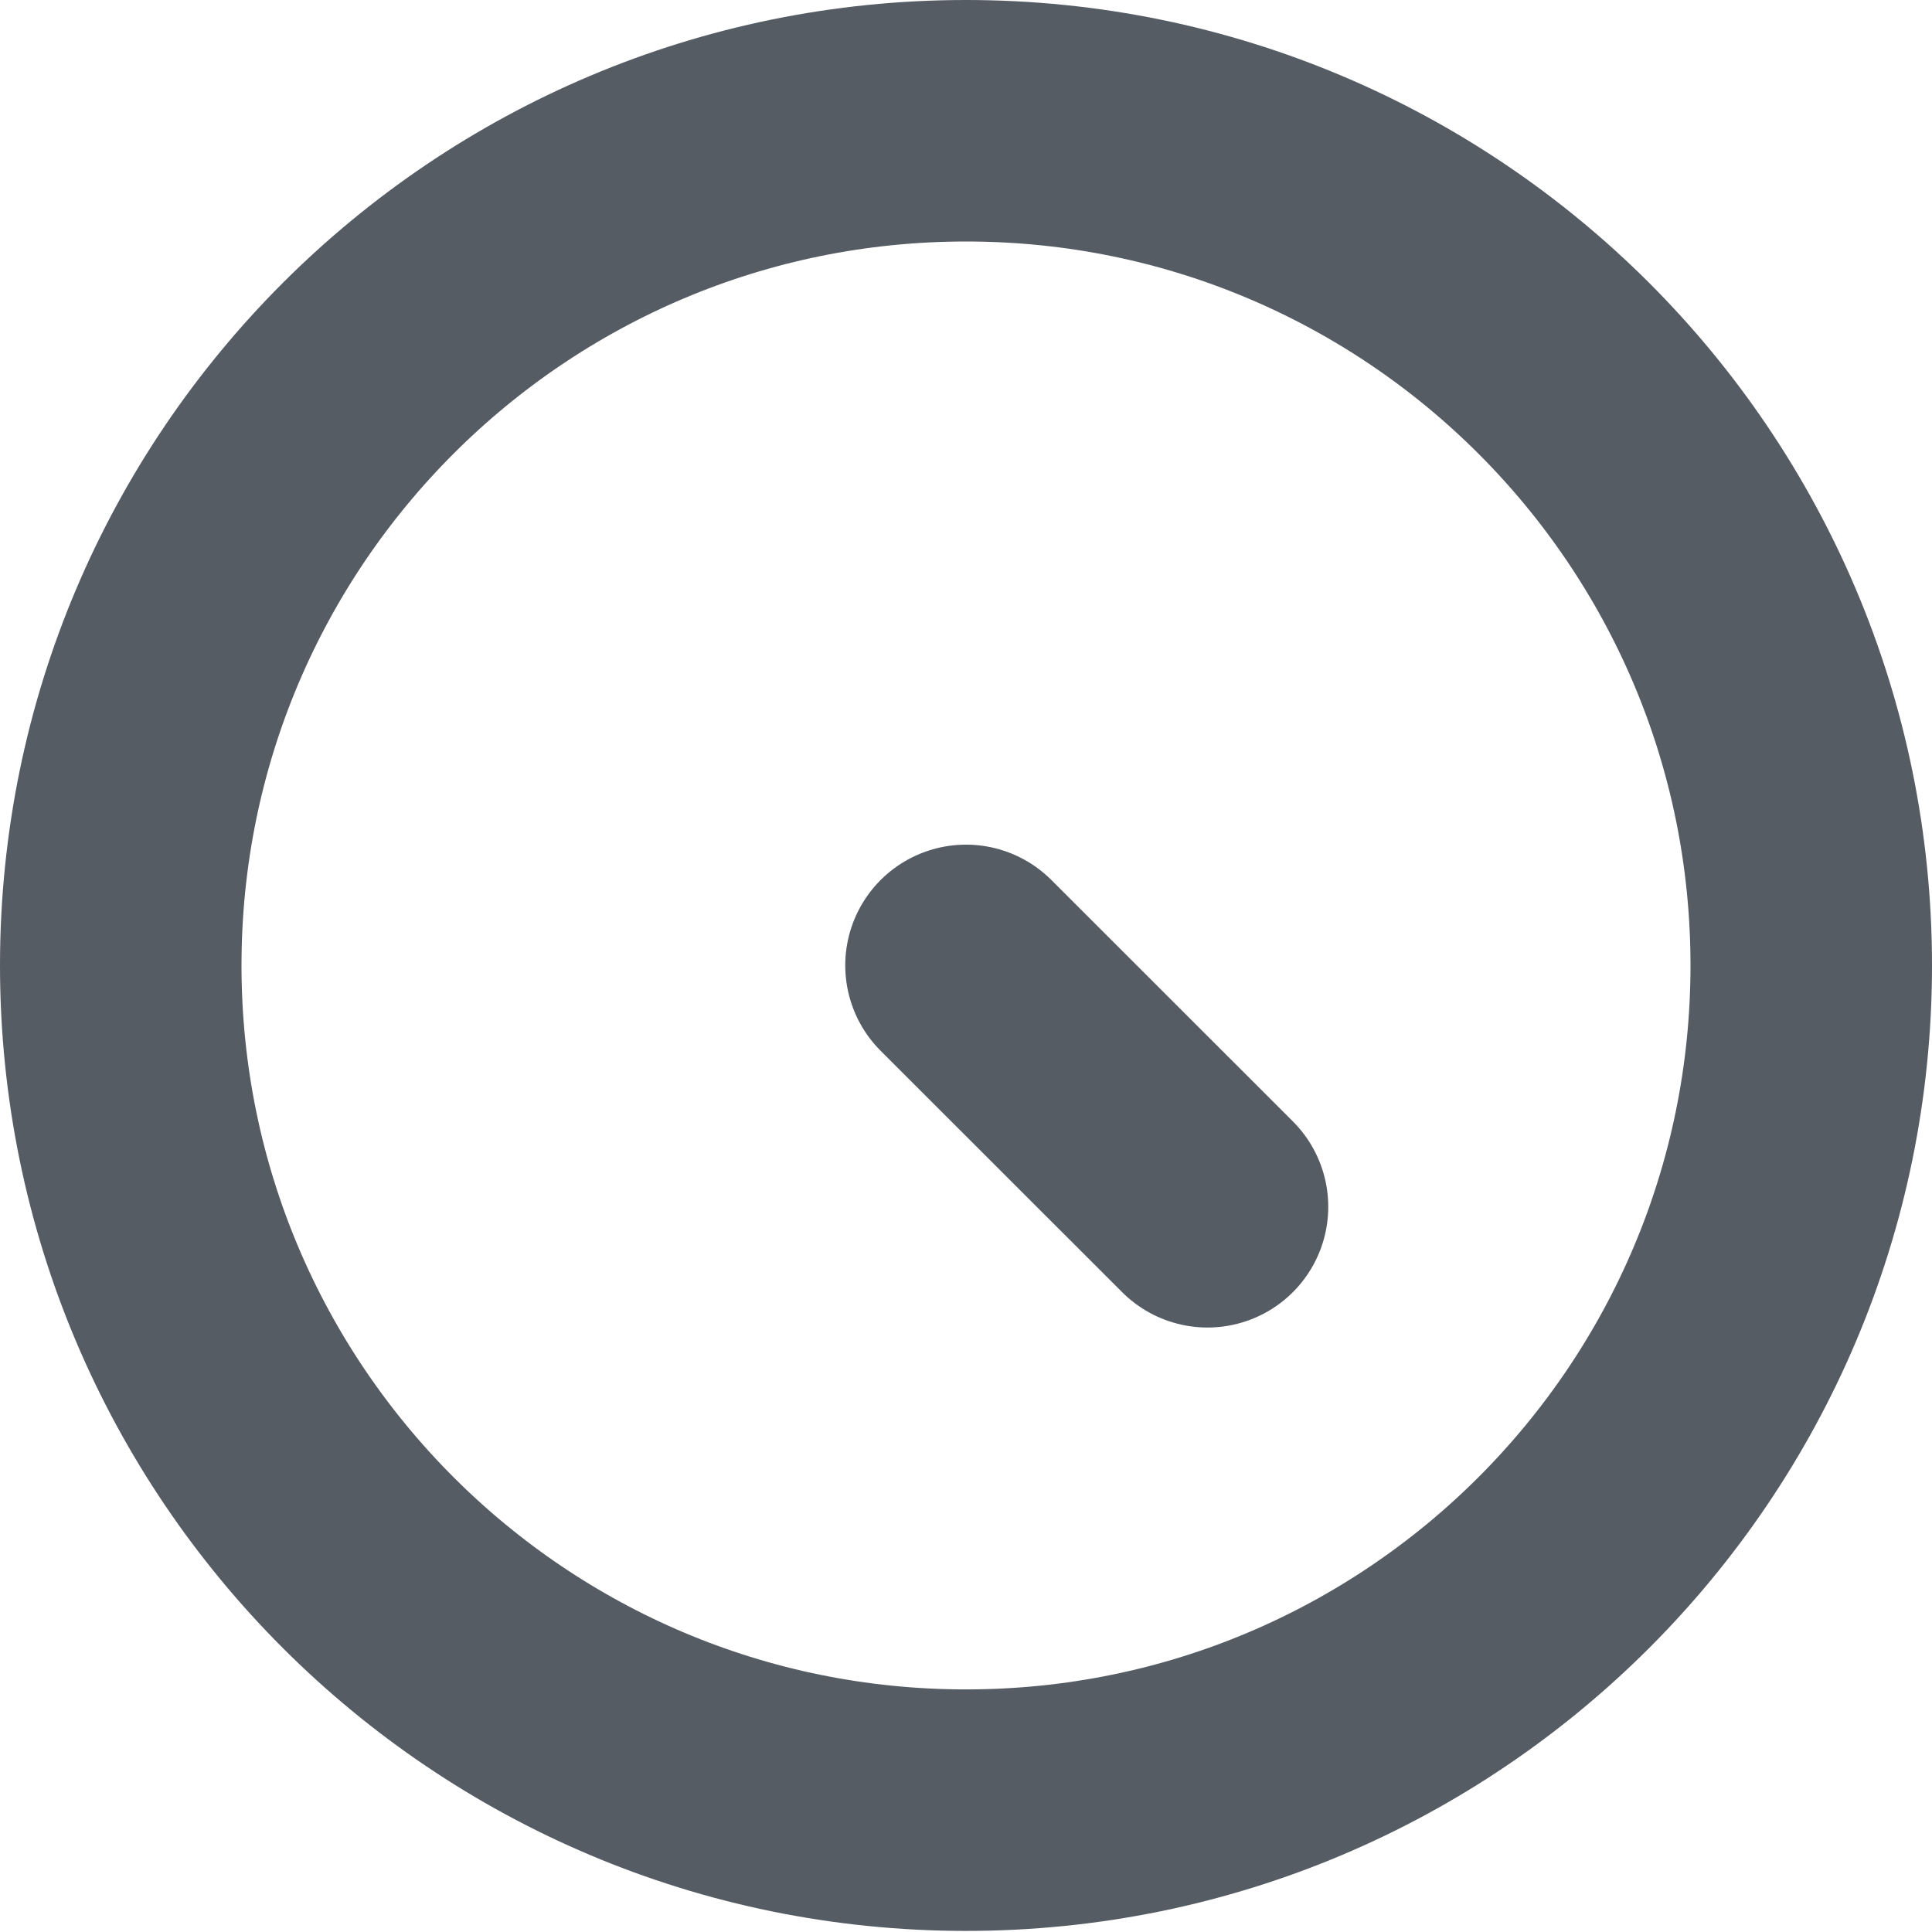 <svg width="16" height="16" viewBox="0 0 16 16" fill="none" xmlns="http://www.w3.org/2000/svg">
<path fill-rule="evenodd" clip-rule="evenodd" d="M15 7.995C15 11.859 11.866 14.991 8 14.991C4.134 14.991 1 11.859 1 7.995C1 4.132 4.134 1 8 1C11.866 1 15 4.132 15 7.995Z" stroke="#565C64" stroke-width="2" stroke-linecap="round" stroke-linejoin="round"/>
<path d="M10 9.994L8 7.995" stroke="#565C64" stroke-width="2" stroke-linecap="round" stroke-linejoin="round"/>
</svg>
